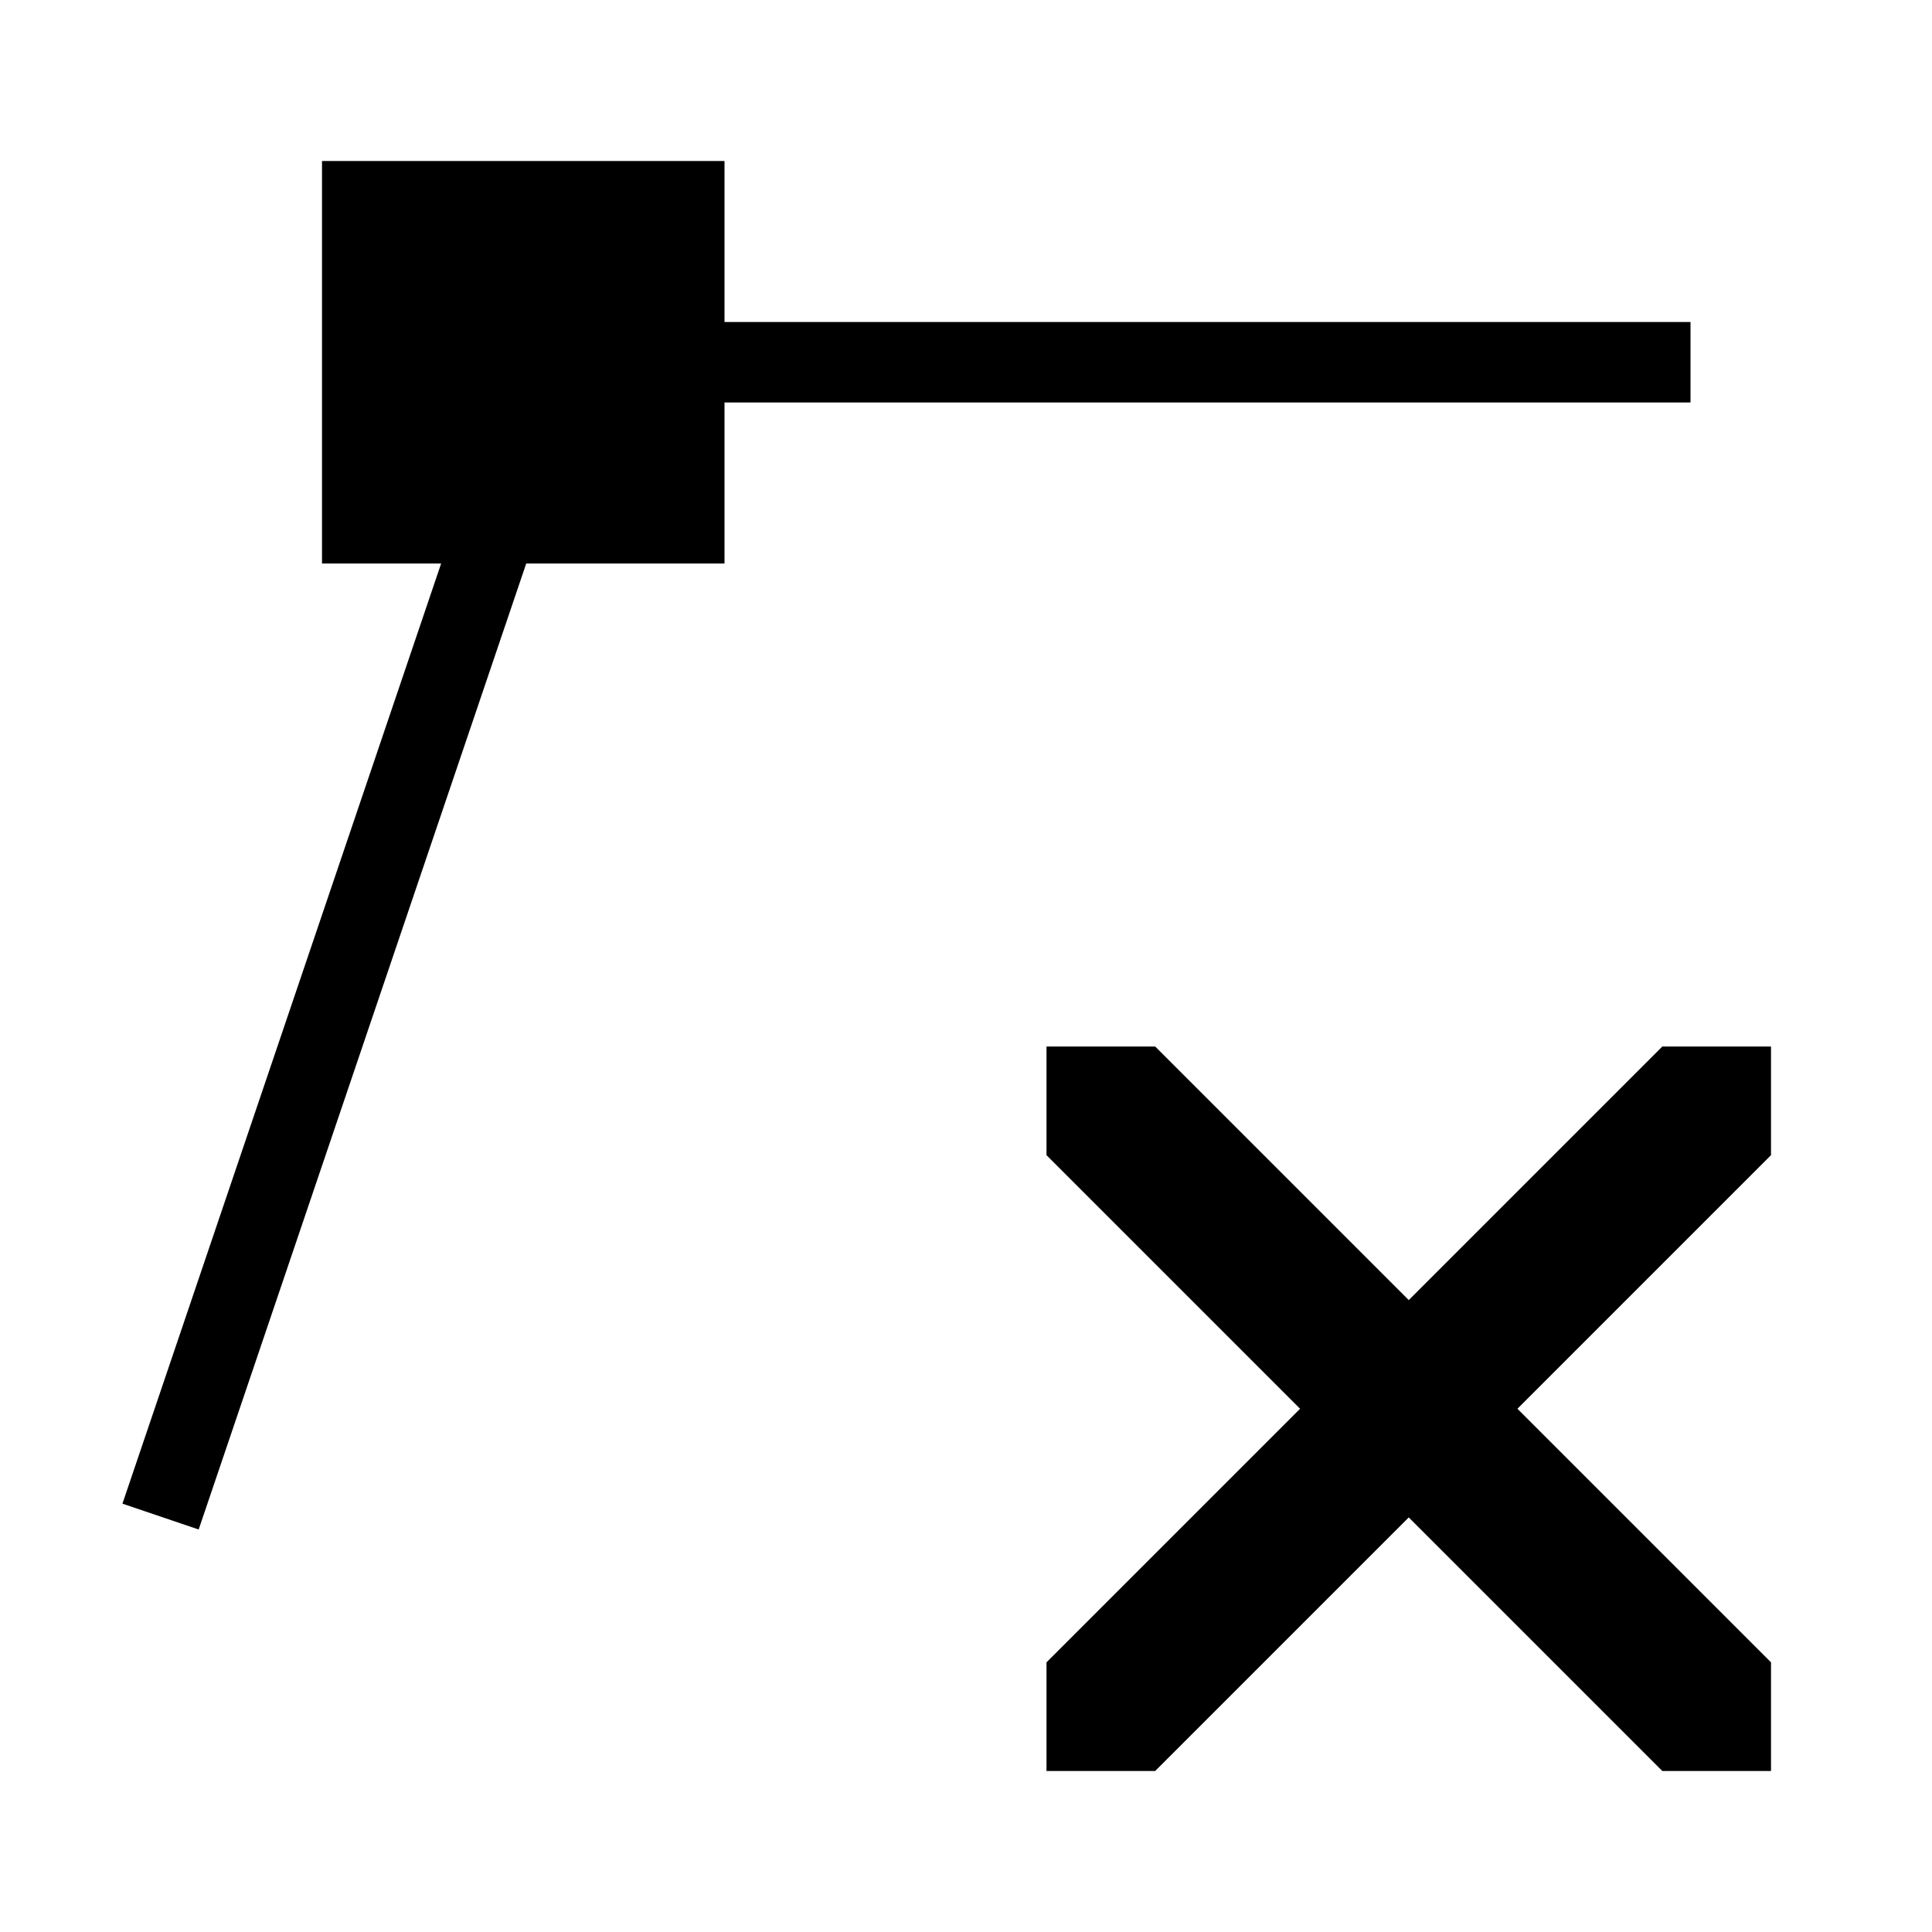 <svg xmlns="http://www.w3.org/2000/svg" viewBox="0 0 24 24"><path d="M9 7H6.537L2.468 19l-.947-.321L5.48 7H4V2h5v2h12v1H9zm13 6h-1.35l-3.15 3.15L14.35 13H13v1.35l3.15 3.15L13 20.65V22h1.35l3.15-3.15L20.65 22H22v-1.35l-3.15-3.15L22 14.35z"/></svg>